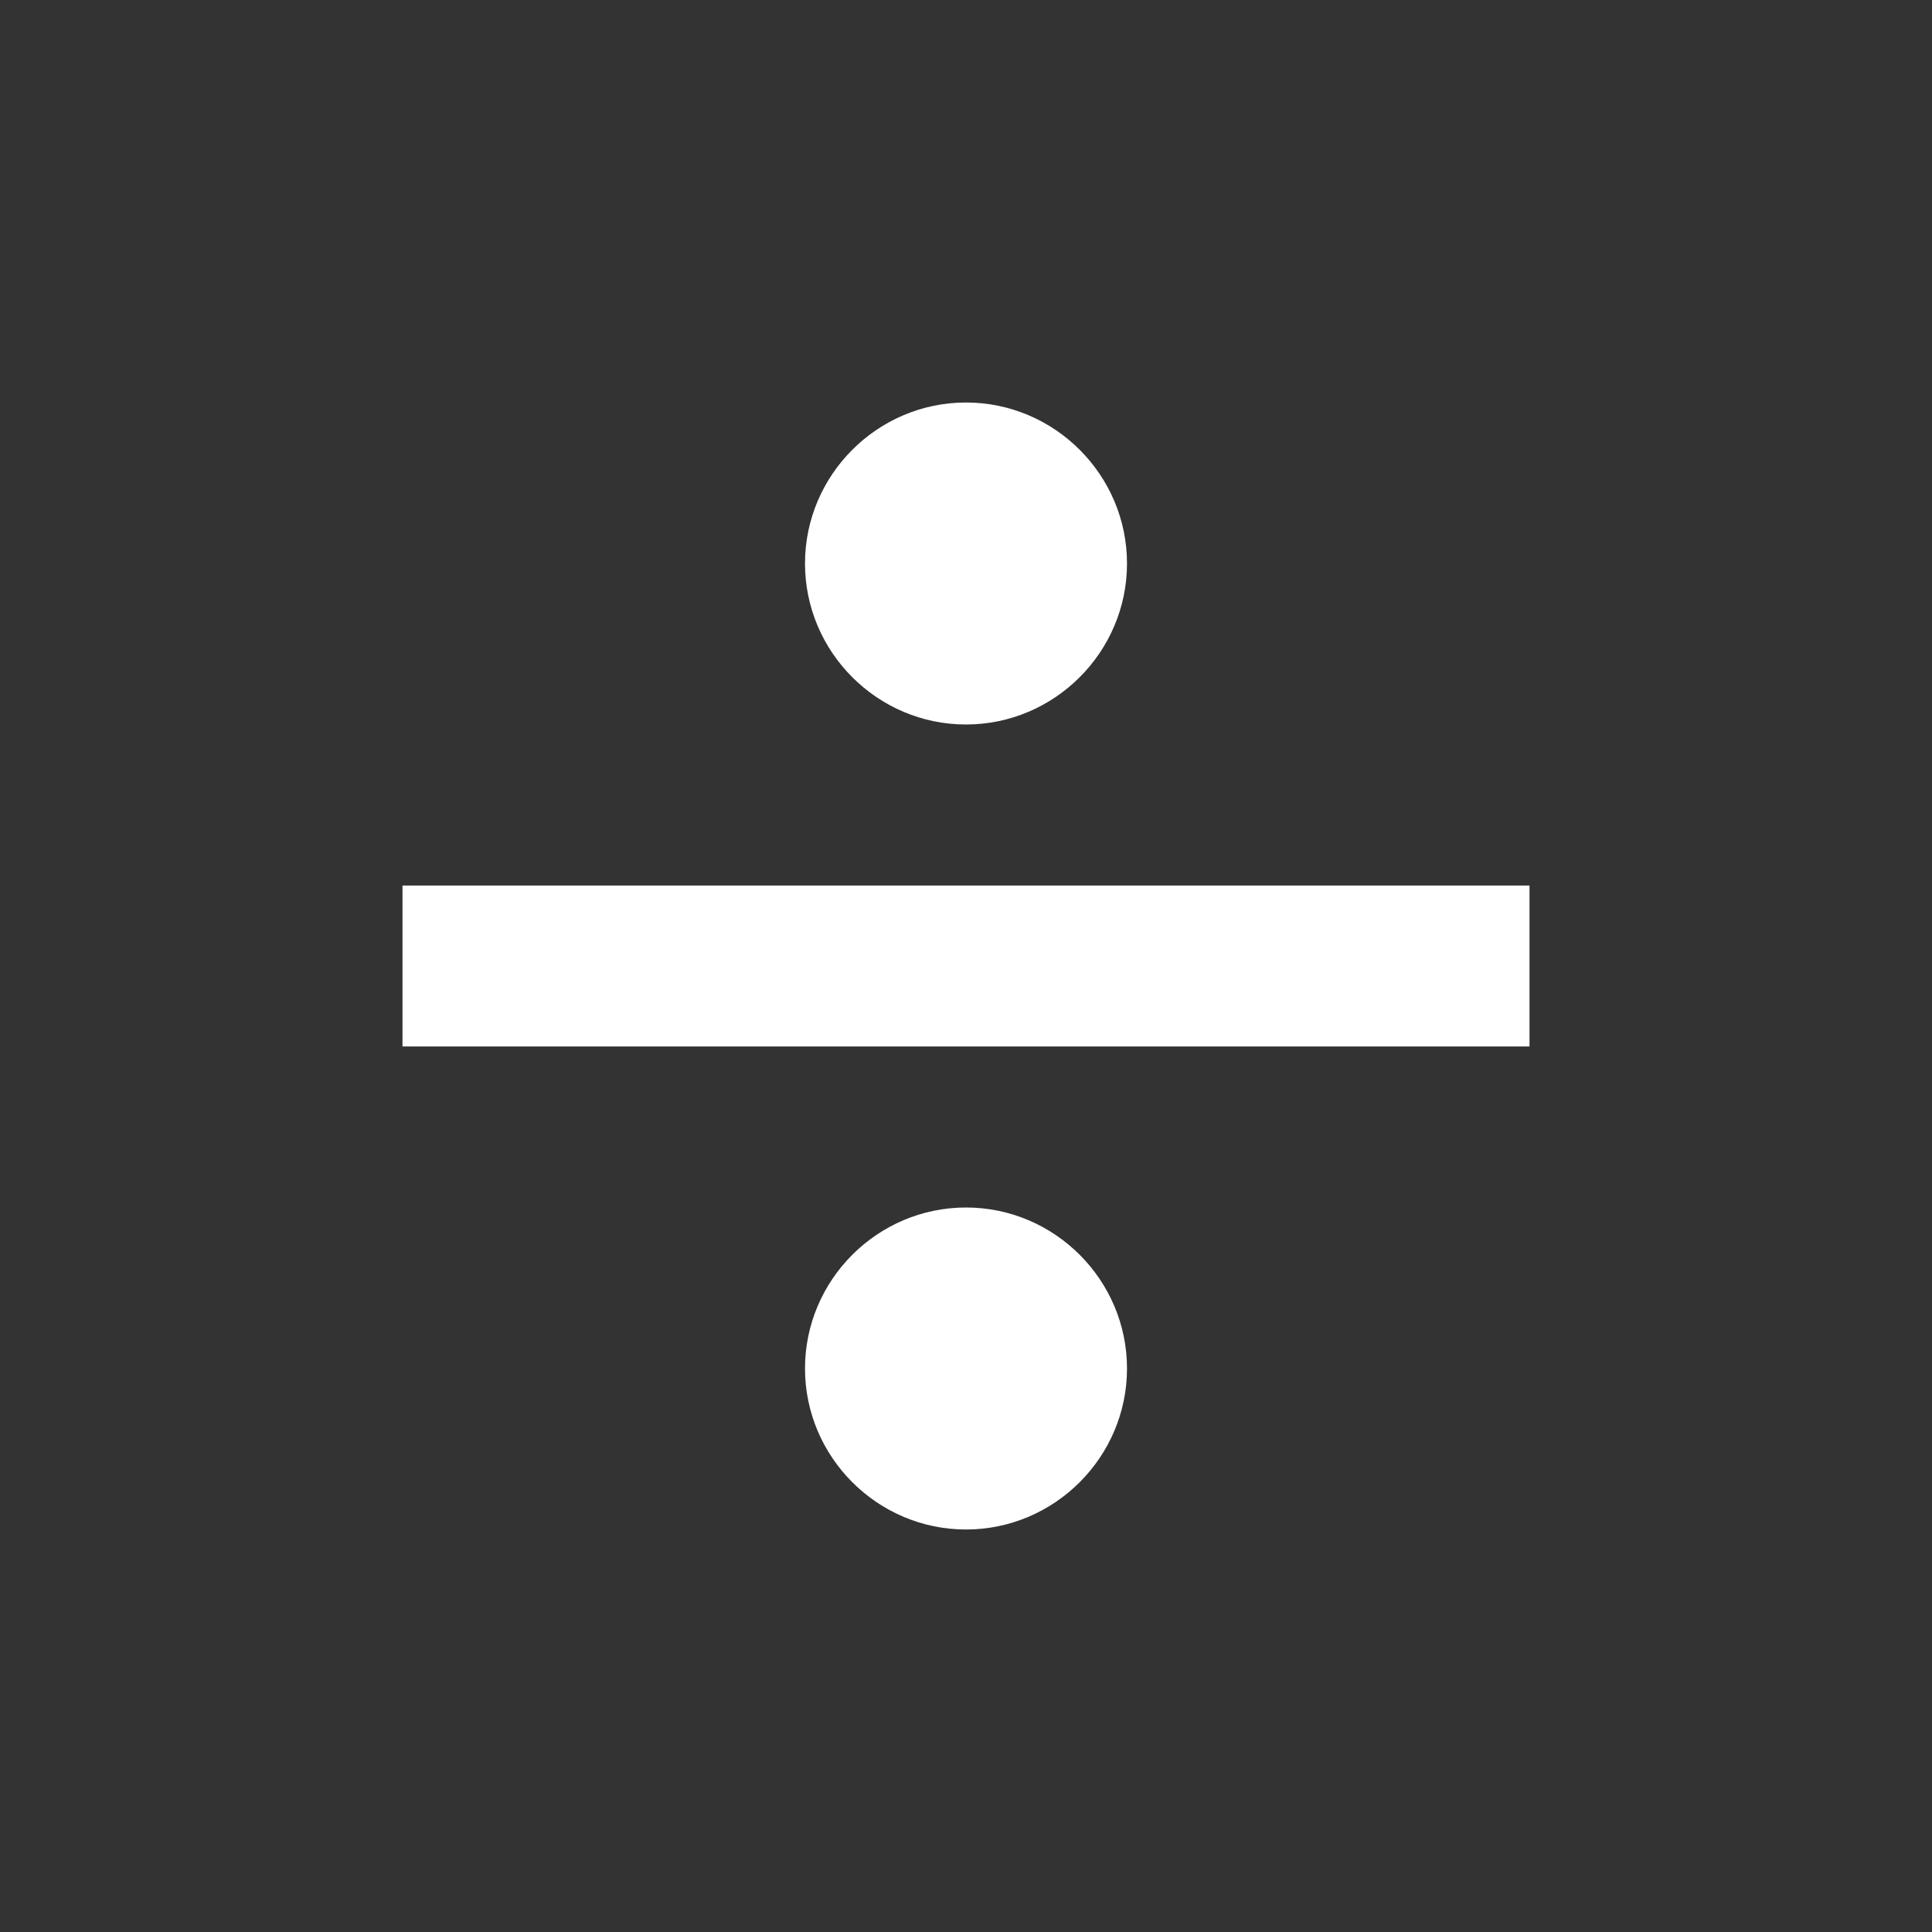 <?xml version="1.0" encoding="UTF-8"?><!DOCTYPE svg PUBLIC "-//W3C//DTD SVG 1.1//EN" "http://www.w3.org/Graphics/SVG/1.1/DTD/svg11.dtd"><svg xmlns="http://www.w3.org/2000/svg" xmlns:xlink="http://www.w3.org/1999/xlink" version="1.1" width="512" height="512" viewBox="0 0 512 512"><rect x="0" y="0" width="512" height="512" fill="#333333" stroke="none"/>    <path fill="#ffffff" transform="scale(1, -1) translate(0, -448)" glyph-name="division" unicode="&#xF1D4;" horiz-adv-x="512" d=" M405.333 170.667H106.667V213.333H405.333V170.667M256 341.333C279.467 341.333 298.667 322.133 298.667 298.667S279.467 256 256 256S213.333 275.2 213.333 298.667S232.533 341.333 256 341.333M256 128C279.467 128 298.667 108.8 298.667 85.333S279.467 42.667 256 42.667S213.333 61.867 213.333 85.333S232.533 128 256 128z" /></svg>